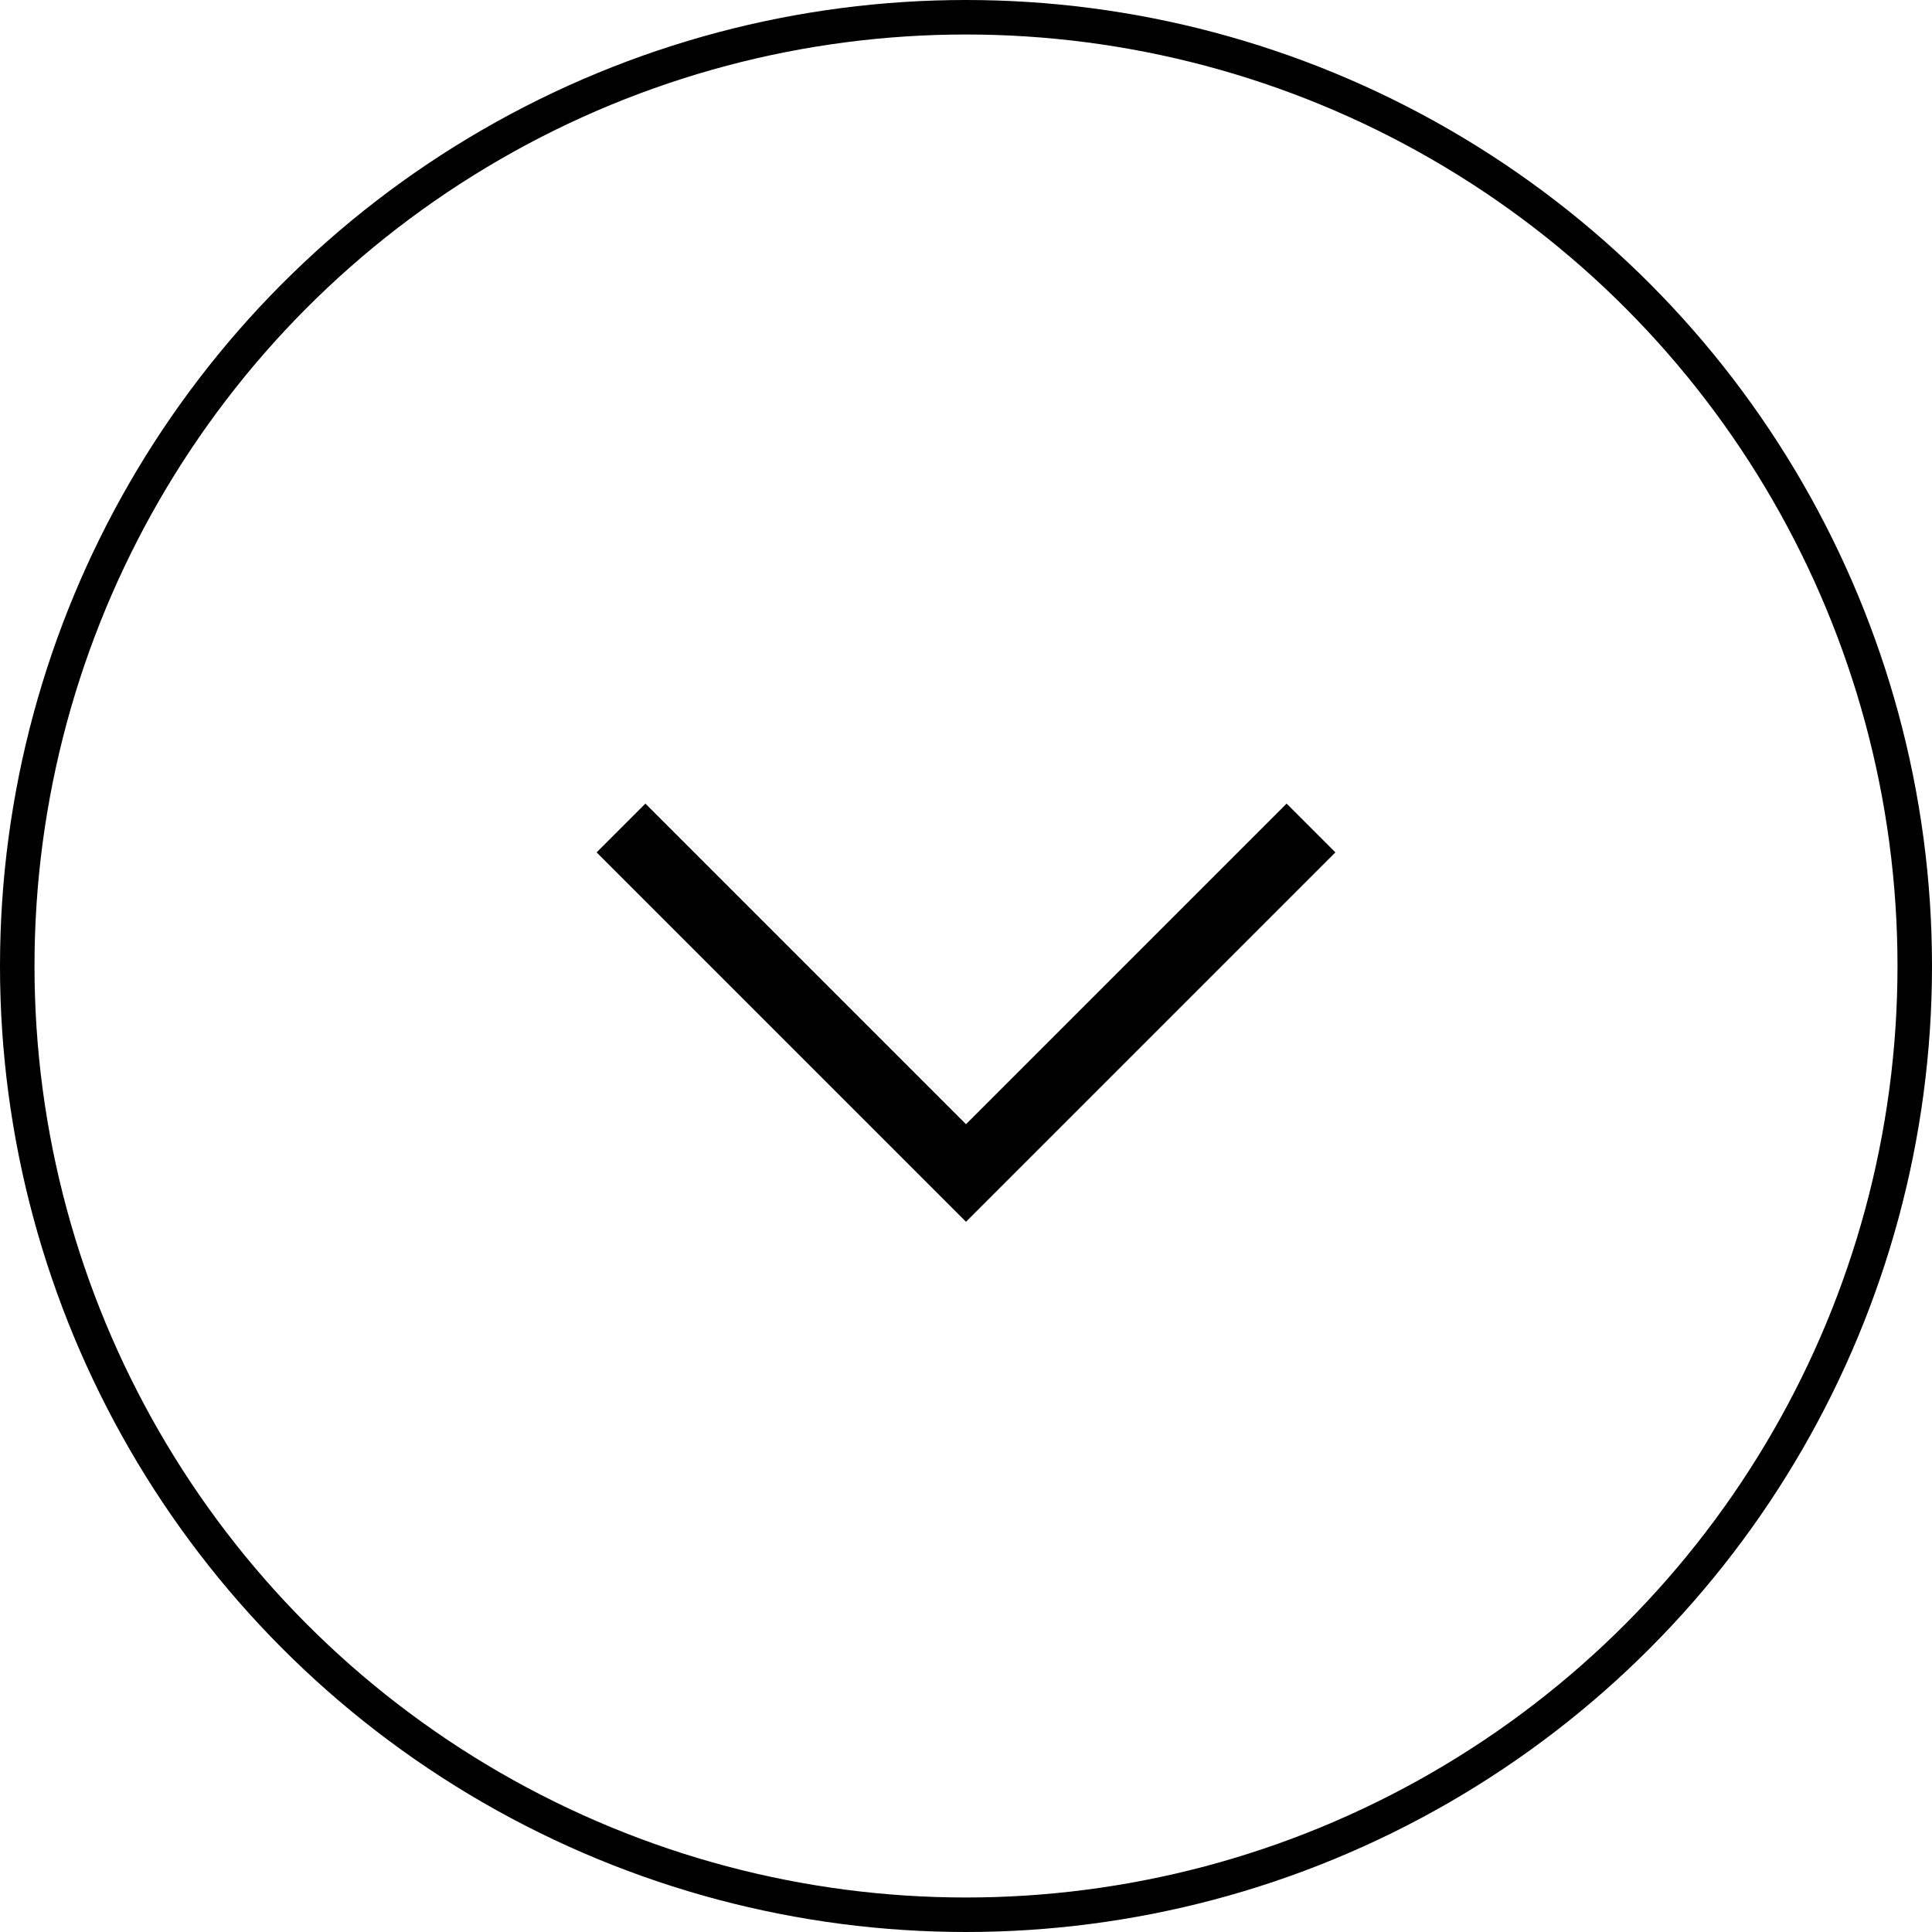 <svg width="28" height="28" viewBox="0 0 28 28" fill="none" xmlns="http://www.w3.org/2000/svg">
<circle cx="14" cy="14" r="13.75" transform="rotate(-180 14 14)" stroke="black" stroke-width="0.5"/>
<path d="M19 12L14 17L9 12" stroke="black"/>
</svg>

